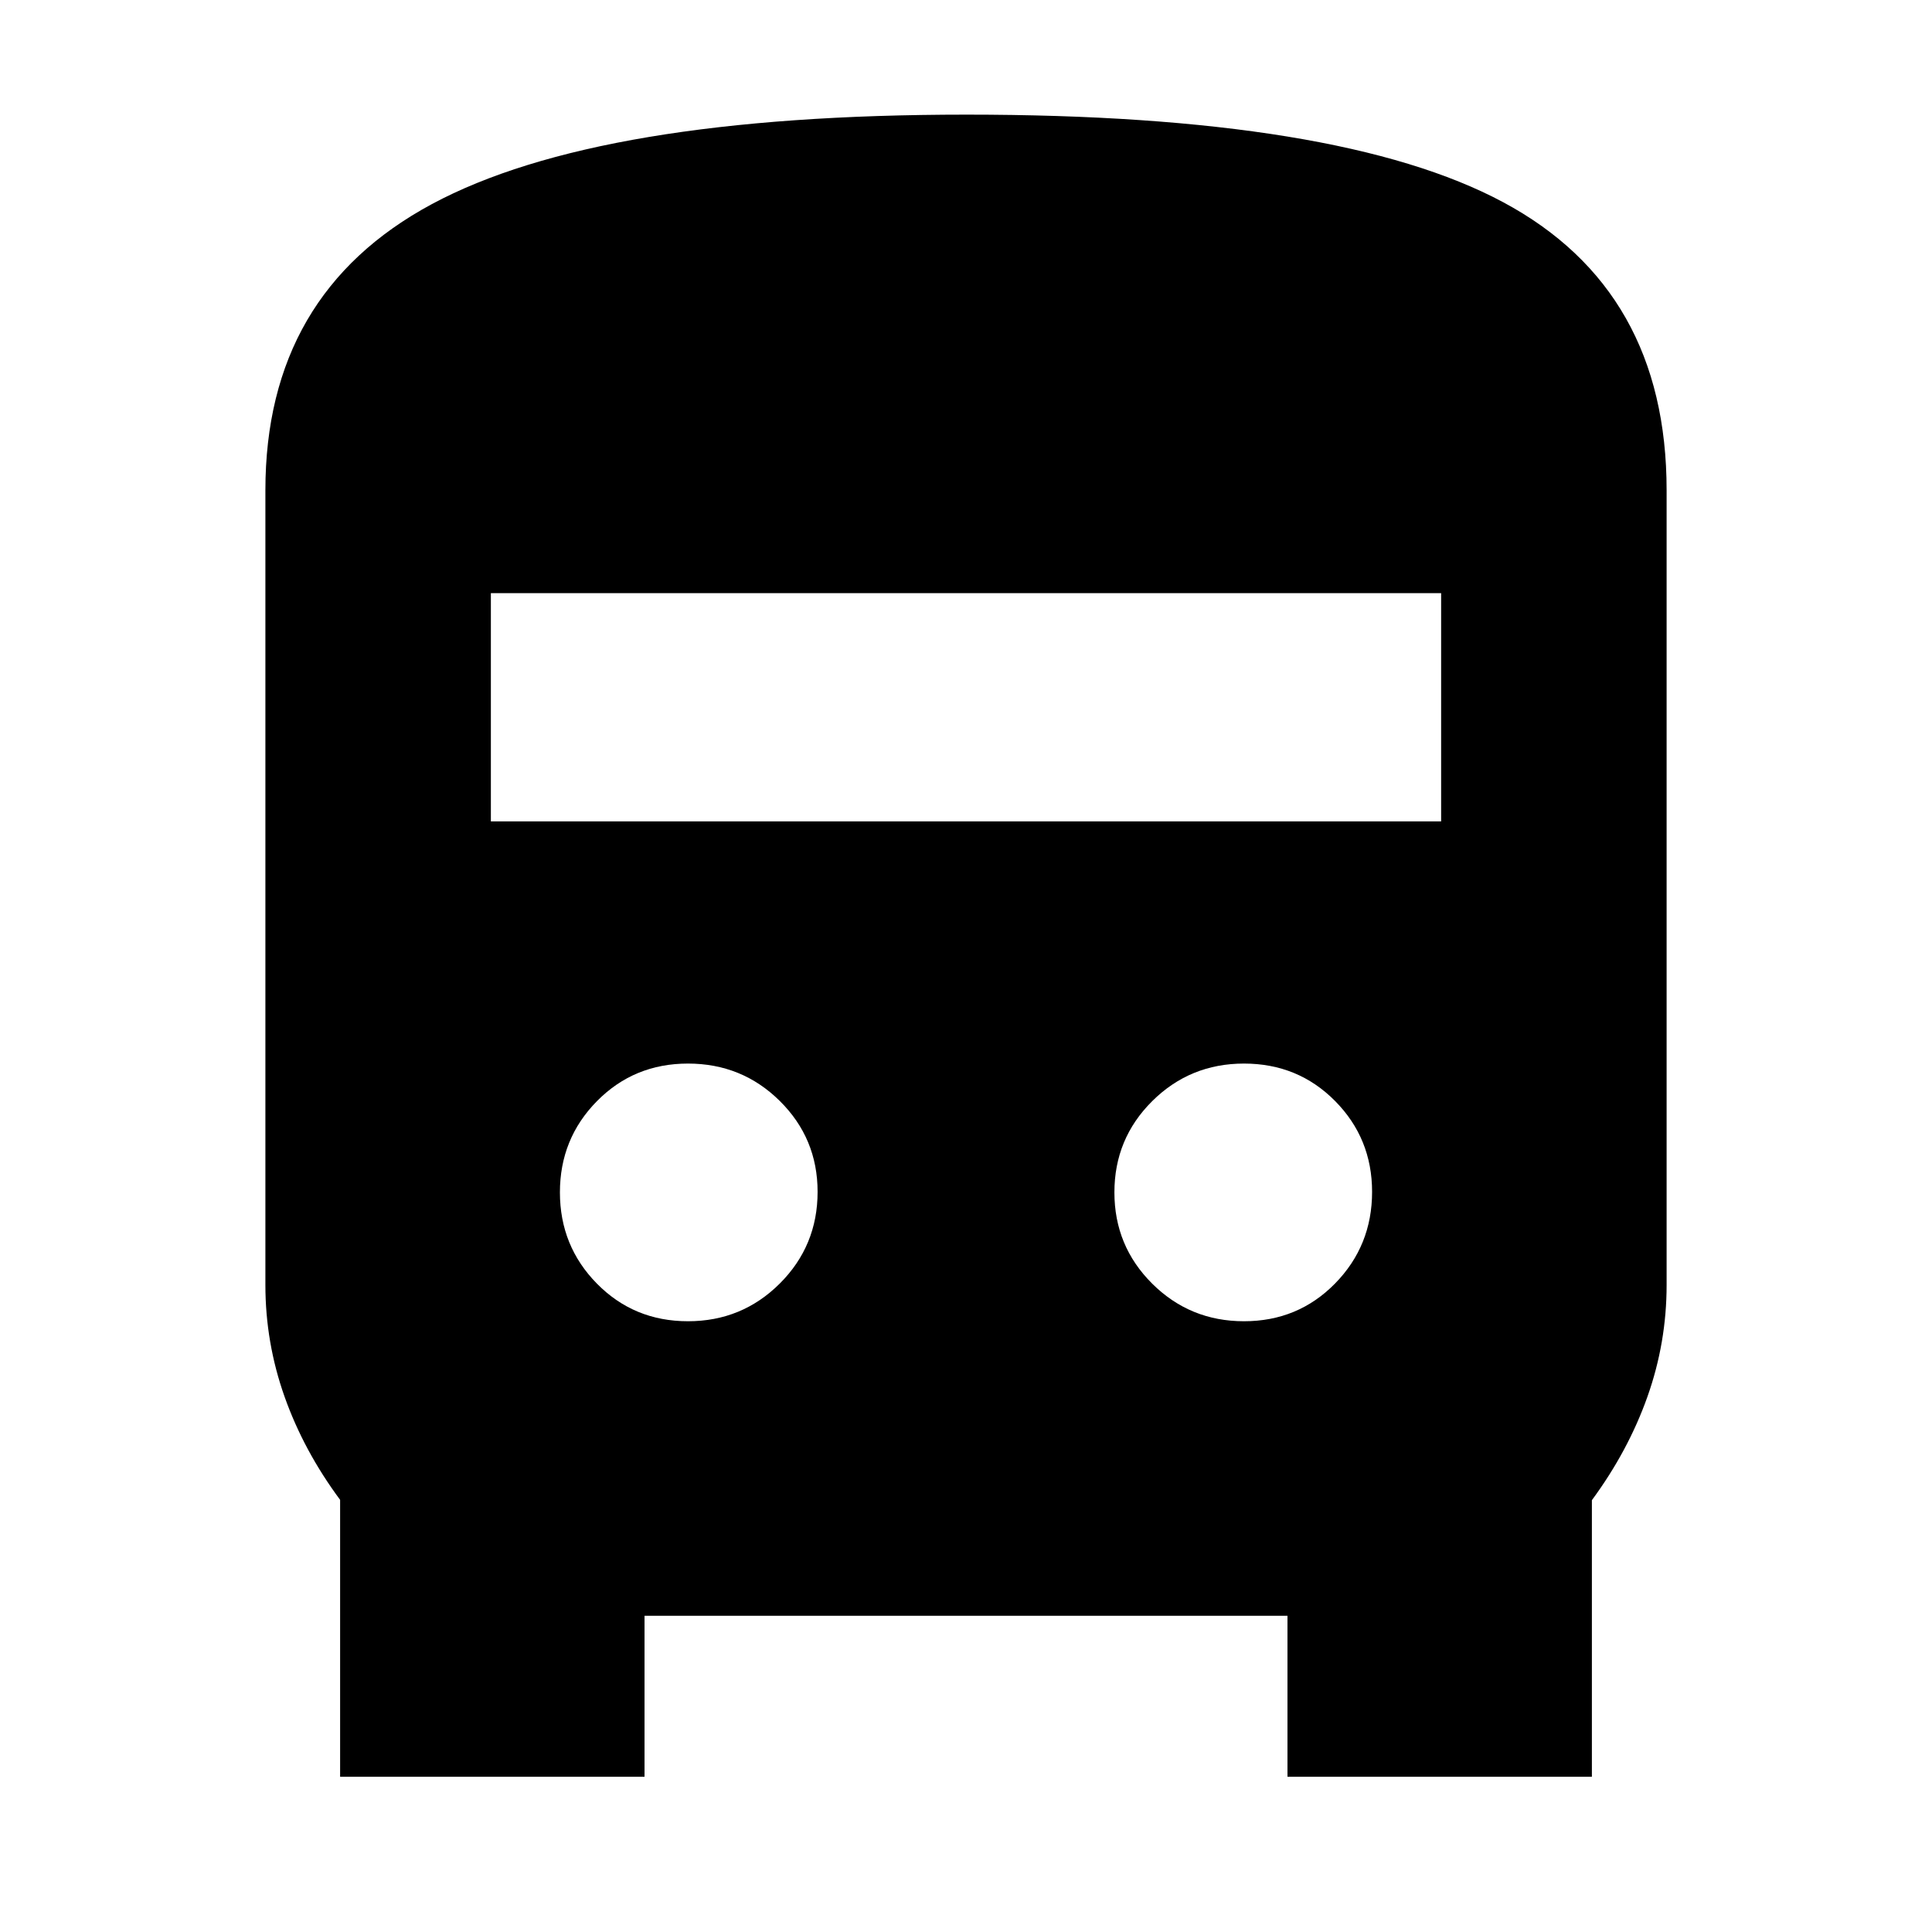 <svg xmlns="http://www.w3.org/2000/svg" height="24" viewBox="0 -960 960 960" width="24"><path d="M320.26-77.13H169v-137.61q-18-24.24-27.57-51.16-9.56-26.93-9.56-55.62v-394.83q0-97.78 82.74-142.24 82.74-44.45 265.63-44.45 185.5 0 266.7 43.53 81.19 43.53 81.19 143.16v394.83q0 28.69-9.56 55.62Q809-238.98 791-214.57v137.44H639.74v-80H320.26v80Zm-76.35-474.74h472.18v-113.39H243.91v113.39Zm97.95 248.39q26.83 0 45.62-18.75 18.78-18.76 18.78-45.55 0-26.56-18.78-45.15-18.79-18.59-45.62-18.59-26.84 0-45.24 18.67-18.4 18.66-18.4 45.33 0 26.67 18.4 45.36 18.4 18.68 45.24 18.68Zm276.28 0q26.84 0 45.24-18.75 18.4-18.76 18.4-45.55 0-26.56-18.4-45.15t-45.24-18.59q-26.83 0-45.62 18.67-18.78 18.66-18.78 45.33 0 26.67 18.78 45.36 18.79 18.68 45.62 18.68Z"/></svg>